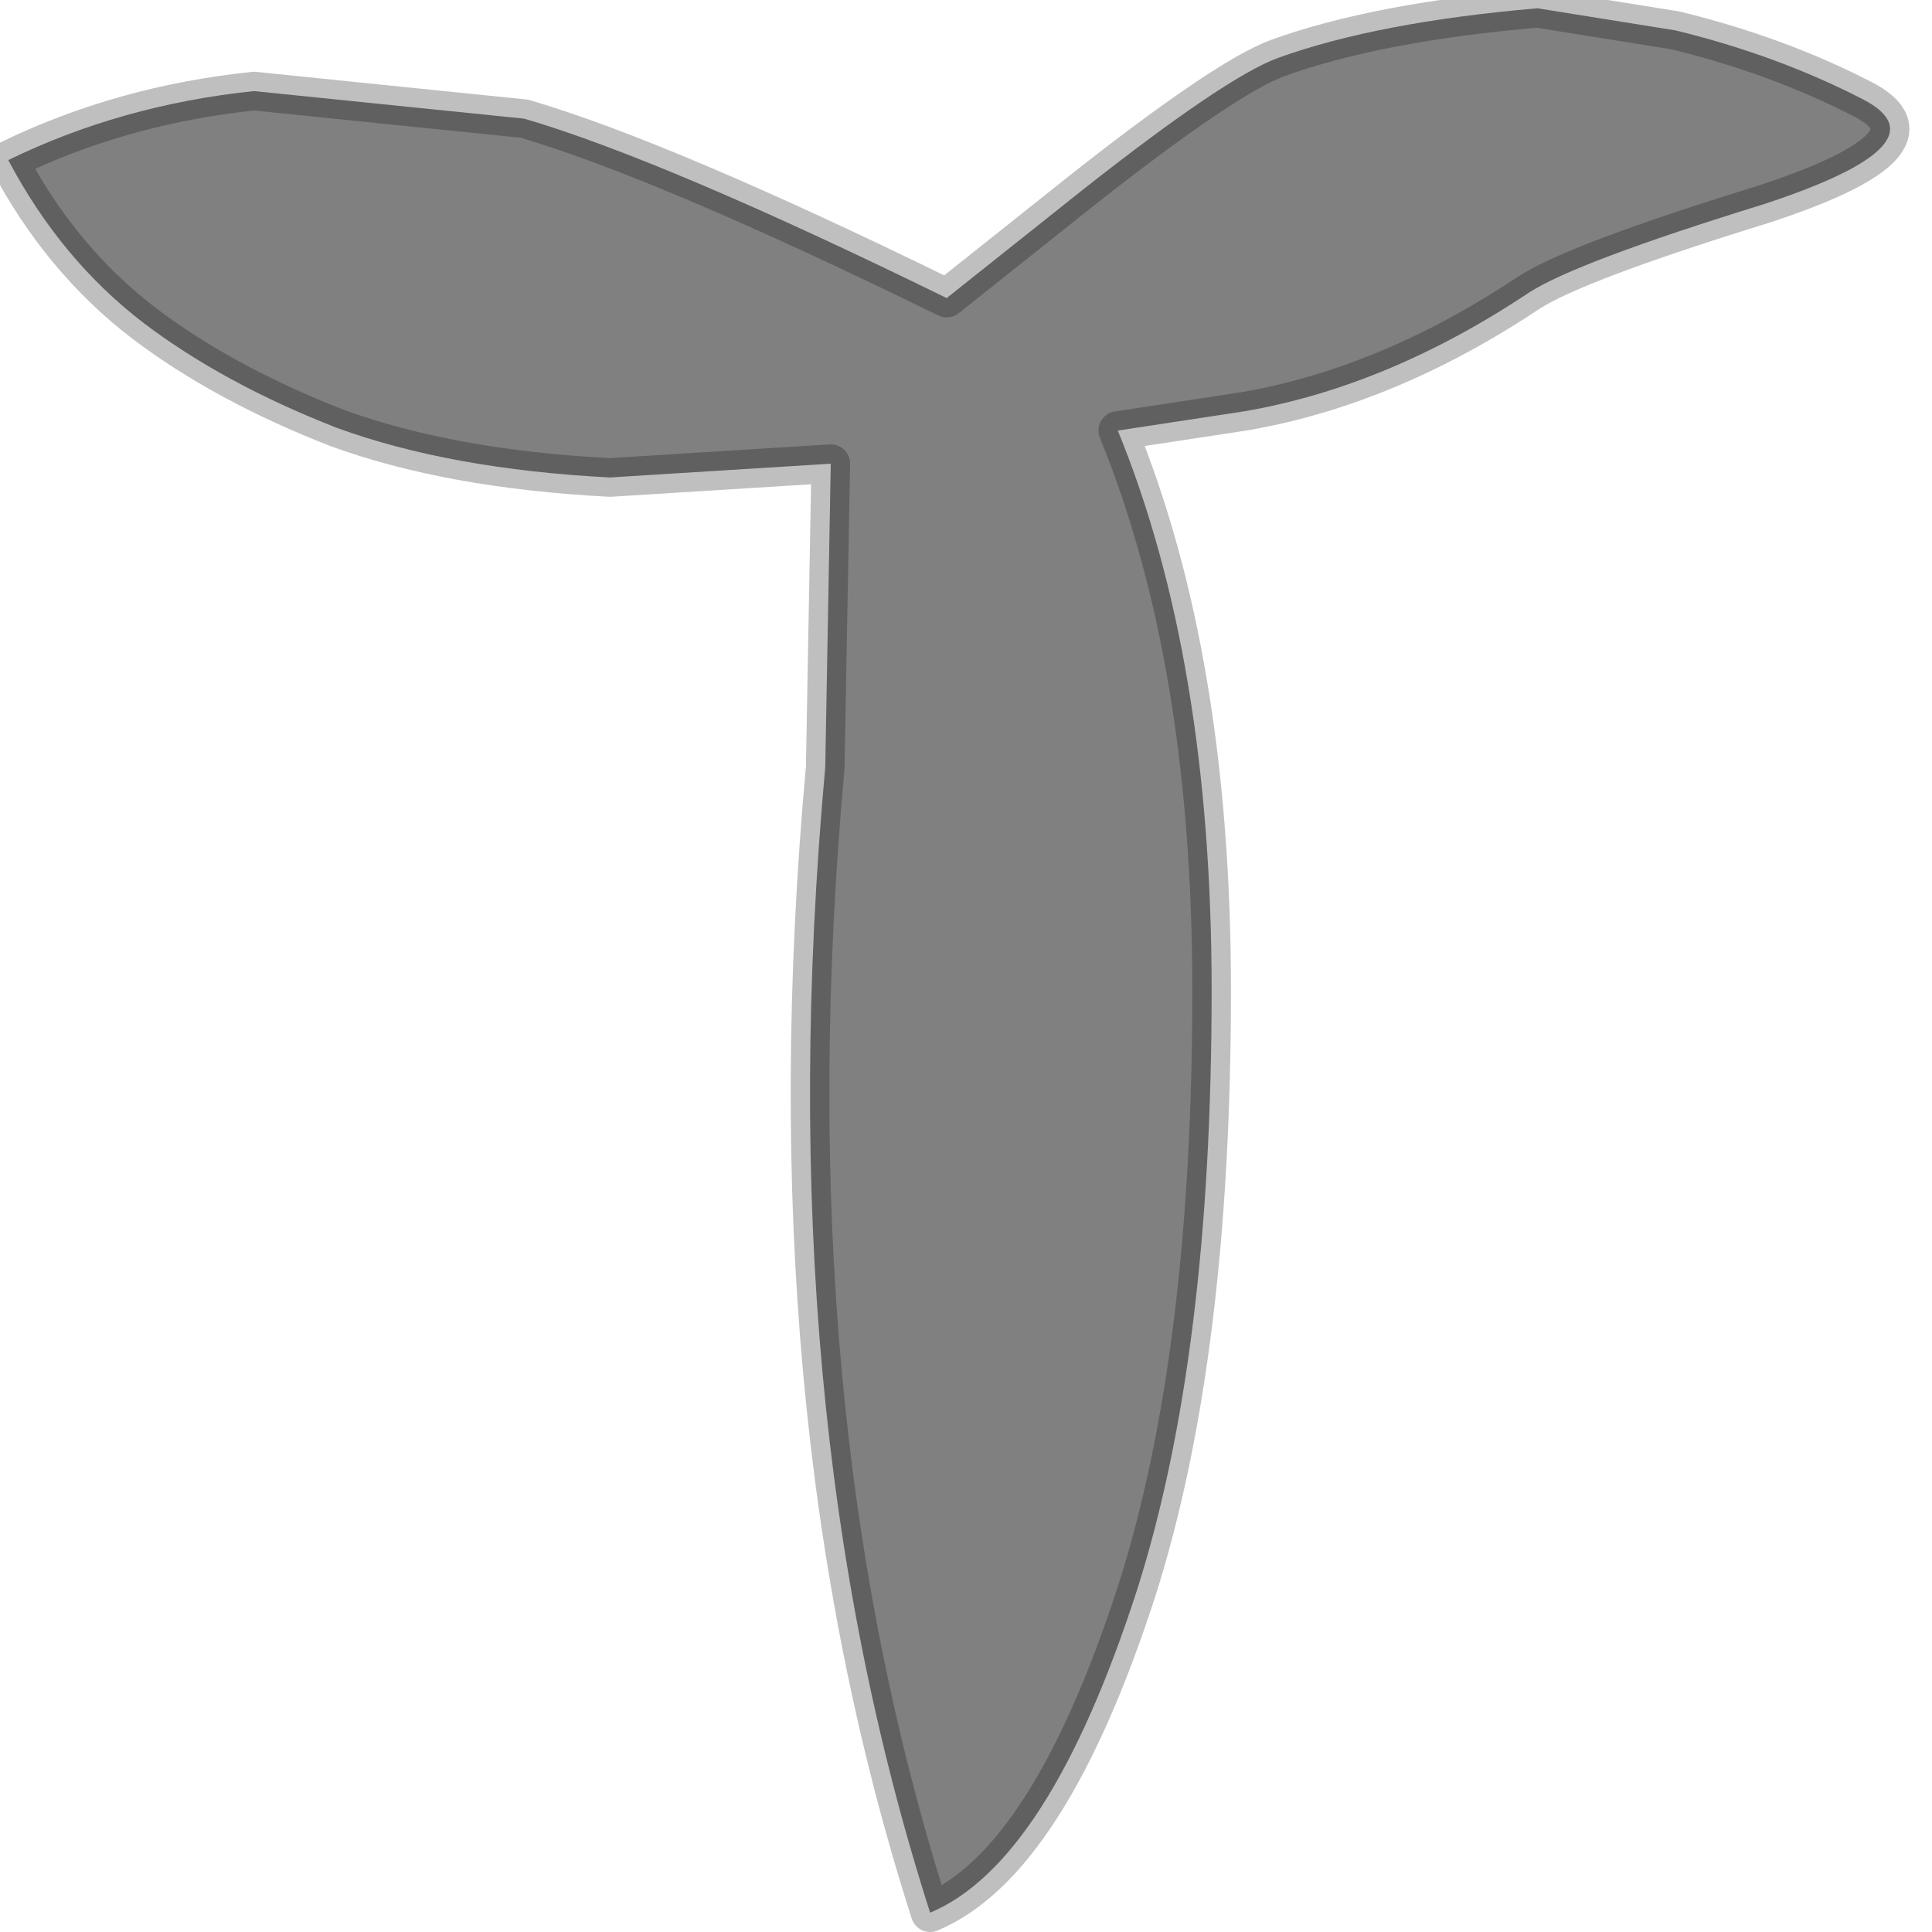 <?xml version="1.0" encoding="utf-8"?>
<svg version="1.1" id="Layer_1"
xmlns="http://www.w3.org/2000/svg"
xmlns:xlink="http://www.w3.org/1999/xlink"
width="35px" height="35px"
xml:space="preserve">
<g id="PathID_44" transform="matrix(1, 0, 0, 1, 1.9, -0.05)">
<path style="fill:#808080;fill-opacity:1" d="M25.8 5.35Q23.25 7.05 20.65 7.5L18.35 7.85Q20.05 12 20.05 18Q20.05 24.6 18.7 28.85Q17.1 33.8 14.95 34.7Q12 25.5 13.05 13.95L13.15 8.45L9.15 8.7Q6.25 8.55 4.2 7.8Q2.15 7 0.7 5.9Q-0.8 4.75 -1.75 2.95Q0.3 1.95 2.7 1.7L7.6 2.2Q10.15 2.95 15.25 5.45L17.7 3.5Q20.3 1.45 21.25 1.1Q23.05 0.45 25.95 0.2L28.45 0.6Q30.3 1.05 31.85 1.85Q33.4 2.65 30.05 3.75Q26.65 4.8 25.8 5.35" />
<path style="fill:none;stroke-width:0.7;stroke-linecap:round;stroke-linejoin:round;stroke-miterlimit:3;stroke:#000000;stroke-opacity:0.251" d="M25.8 5.35Q23.25 7.05 20.65 7.5L18.35 7.85Q20.05 12 20.05 18Q20.05 24.6 18.7 28.85Q17.1 33.8 14.95 34.7Q12 25.5 13.05 13.95L13.15 8.45L9.15 8.7Q6.25 8.55 4.2 7.8Q2.15 7 0.7 5.9Q-0.8 4.75 -1.75 2.95Q0.3 1.95 2.7 1.7L7.6 2.2Q10.15 2.95 15.25 5.45L17.7 3.5Q20.3 1.45 21.25 1.1Q23.05 0.45 25.95 0.2L28.45 0.6Q30.3 1.05 31.85 1.85Q33.4 2.65 30.05 3.75Q26.65 4.8 25.8 5.35z" />
</g>
</svg>
